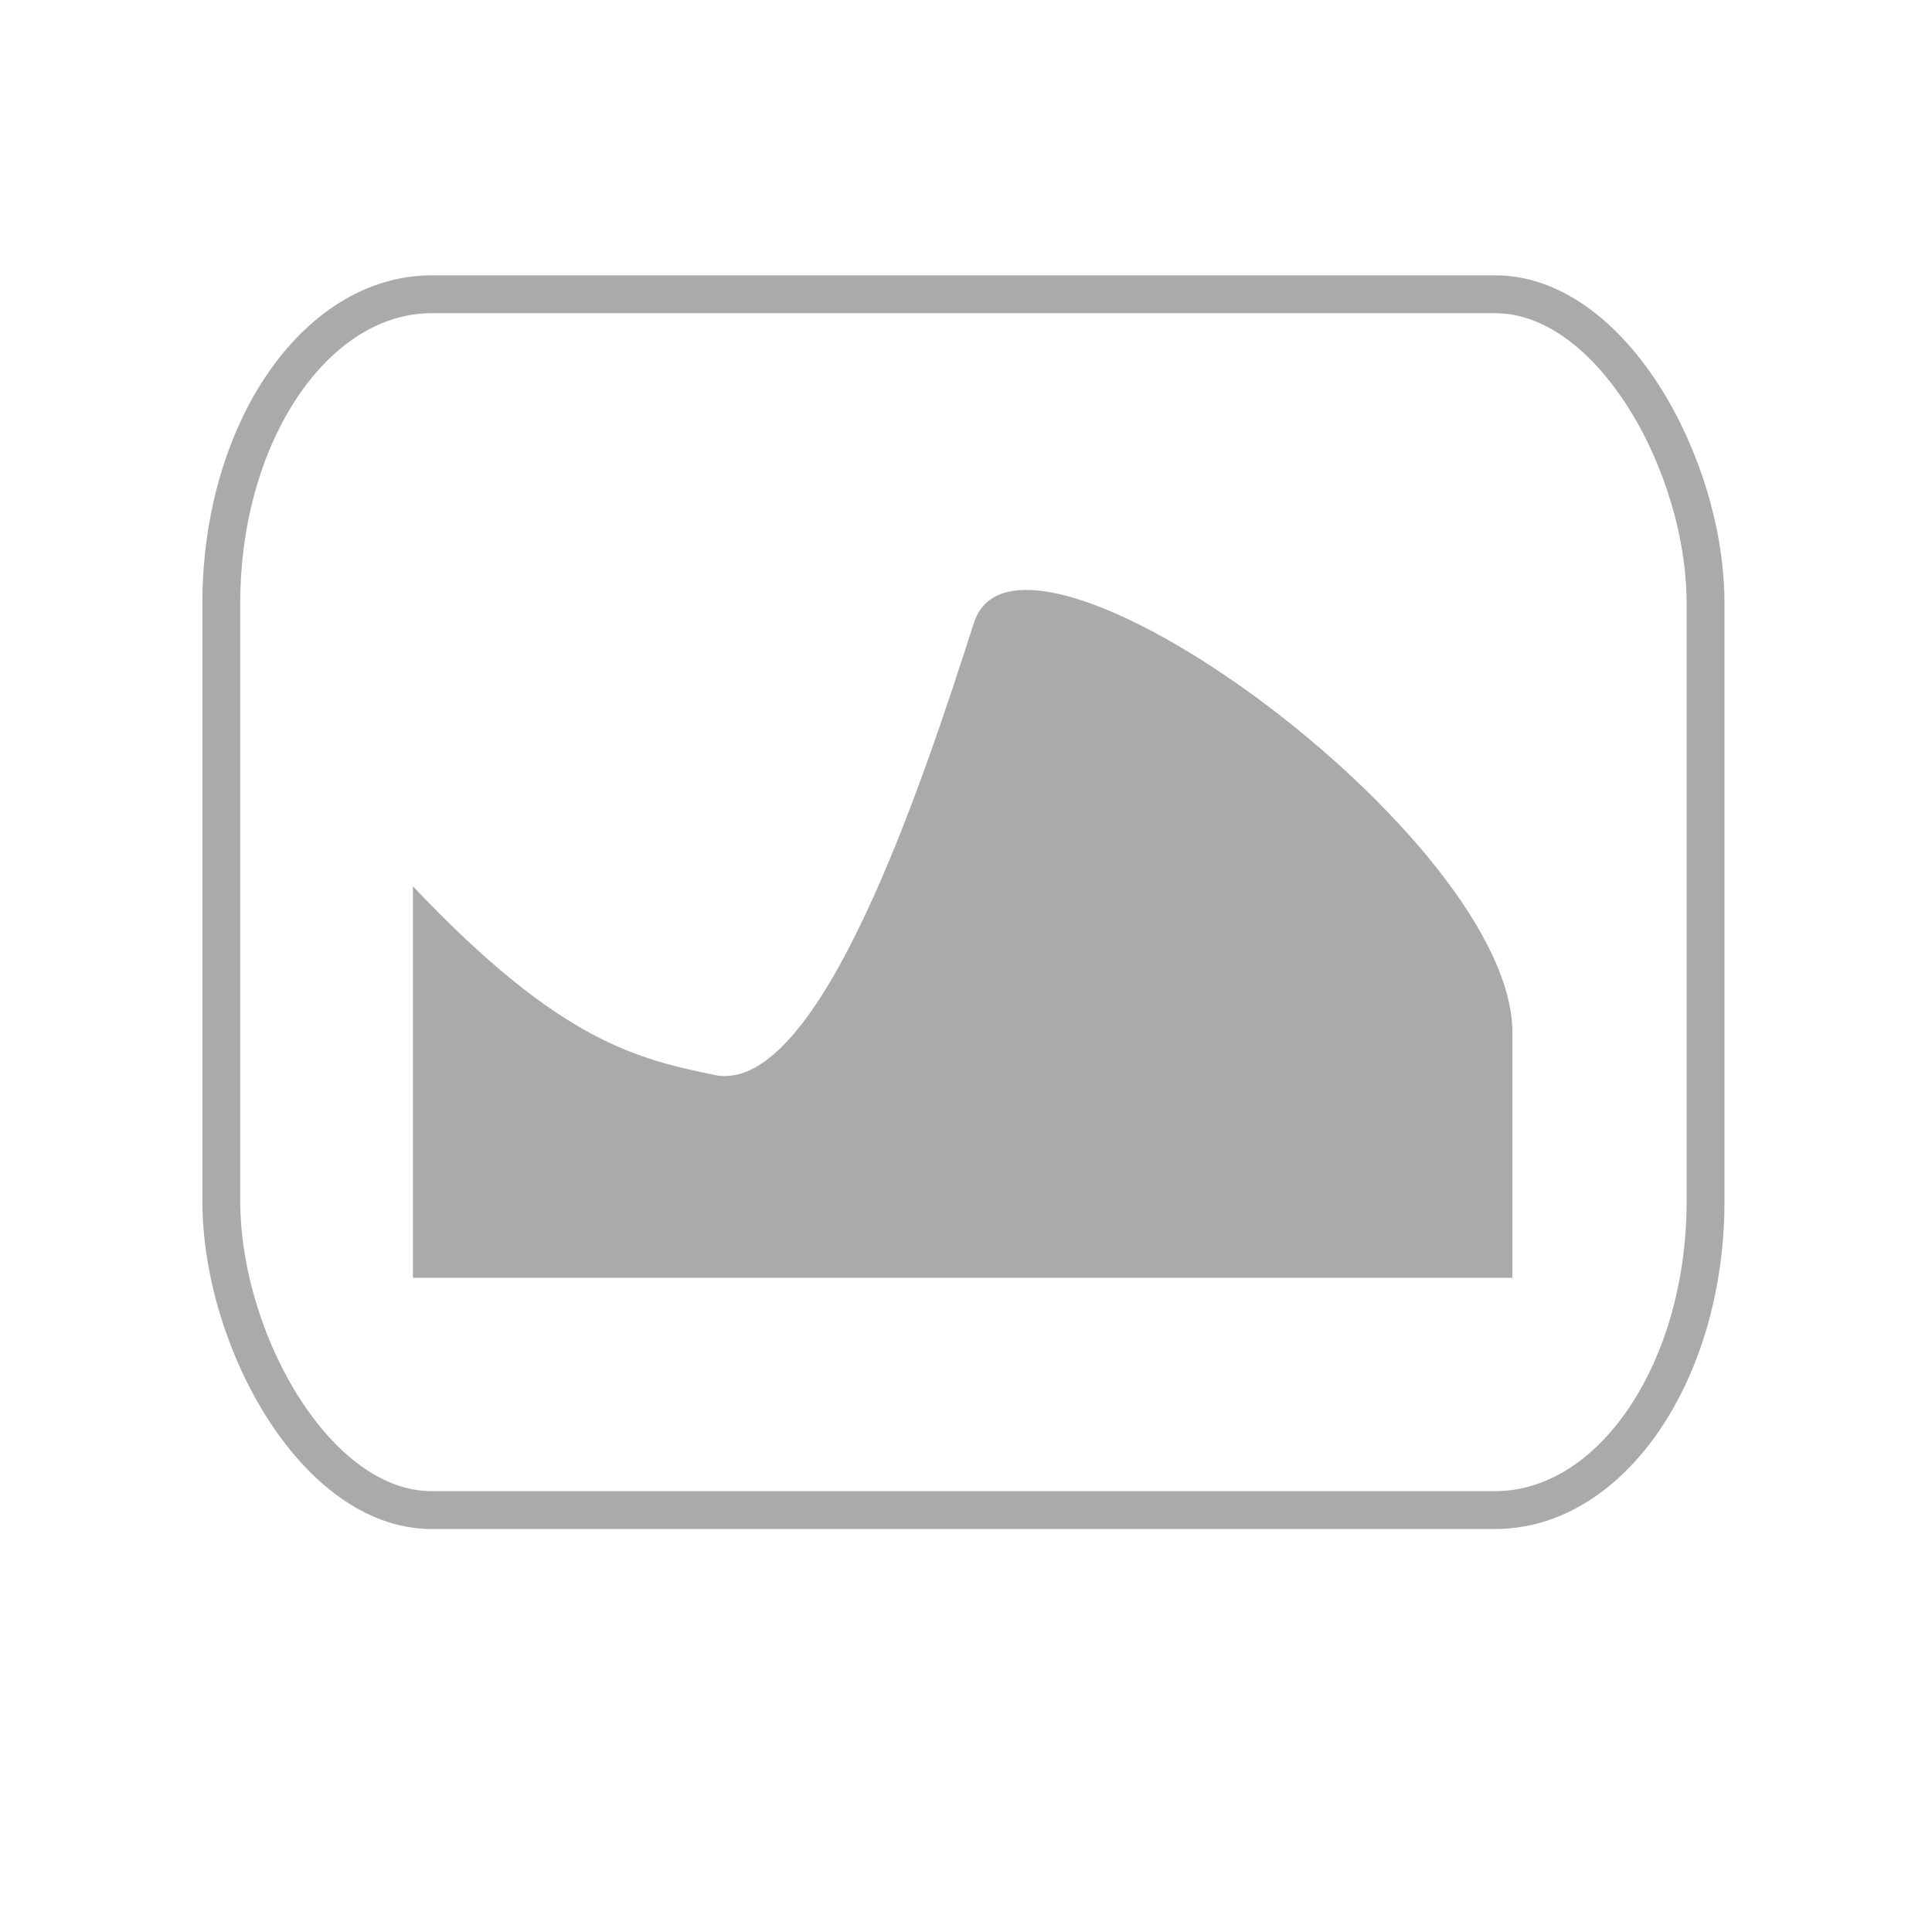 <svg height="22" viewBox="0 0 22 22" width="22" xmlns="http://www.w3.org/2000/svg">
 <g transform="matrix(1.049 0 0 1.049 -1.613 -2.041)">
  <rect fill="none" height="13.198" rx="2.284" ry="3.355" stroke="#aaaaaa" stroke-linejoin="round" stroke-width=".411" width="16.112" x="3.94" y="5.14"/>
  <path d="m6.02 11.565v4.252h11.935v-2.639c.042-2.13-5.347-6.025-5.845-4.472-.565 1.761-1.674 5.11-2.8 4.912-.841-.175-1.683-.35-3.291-2.053" fill="#aaaaaa"/>
 </g>
</svg>
